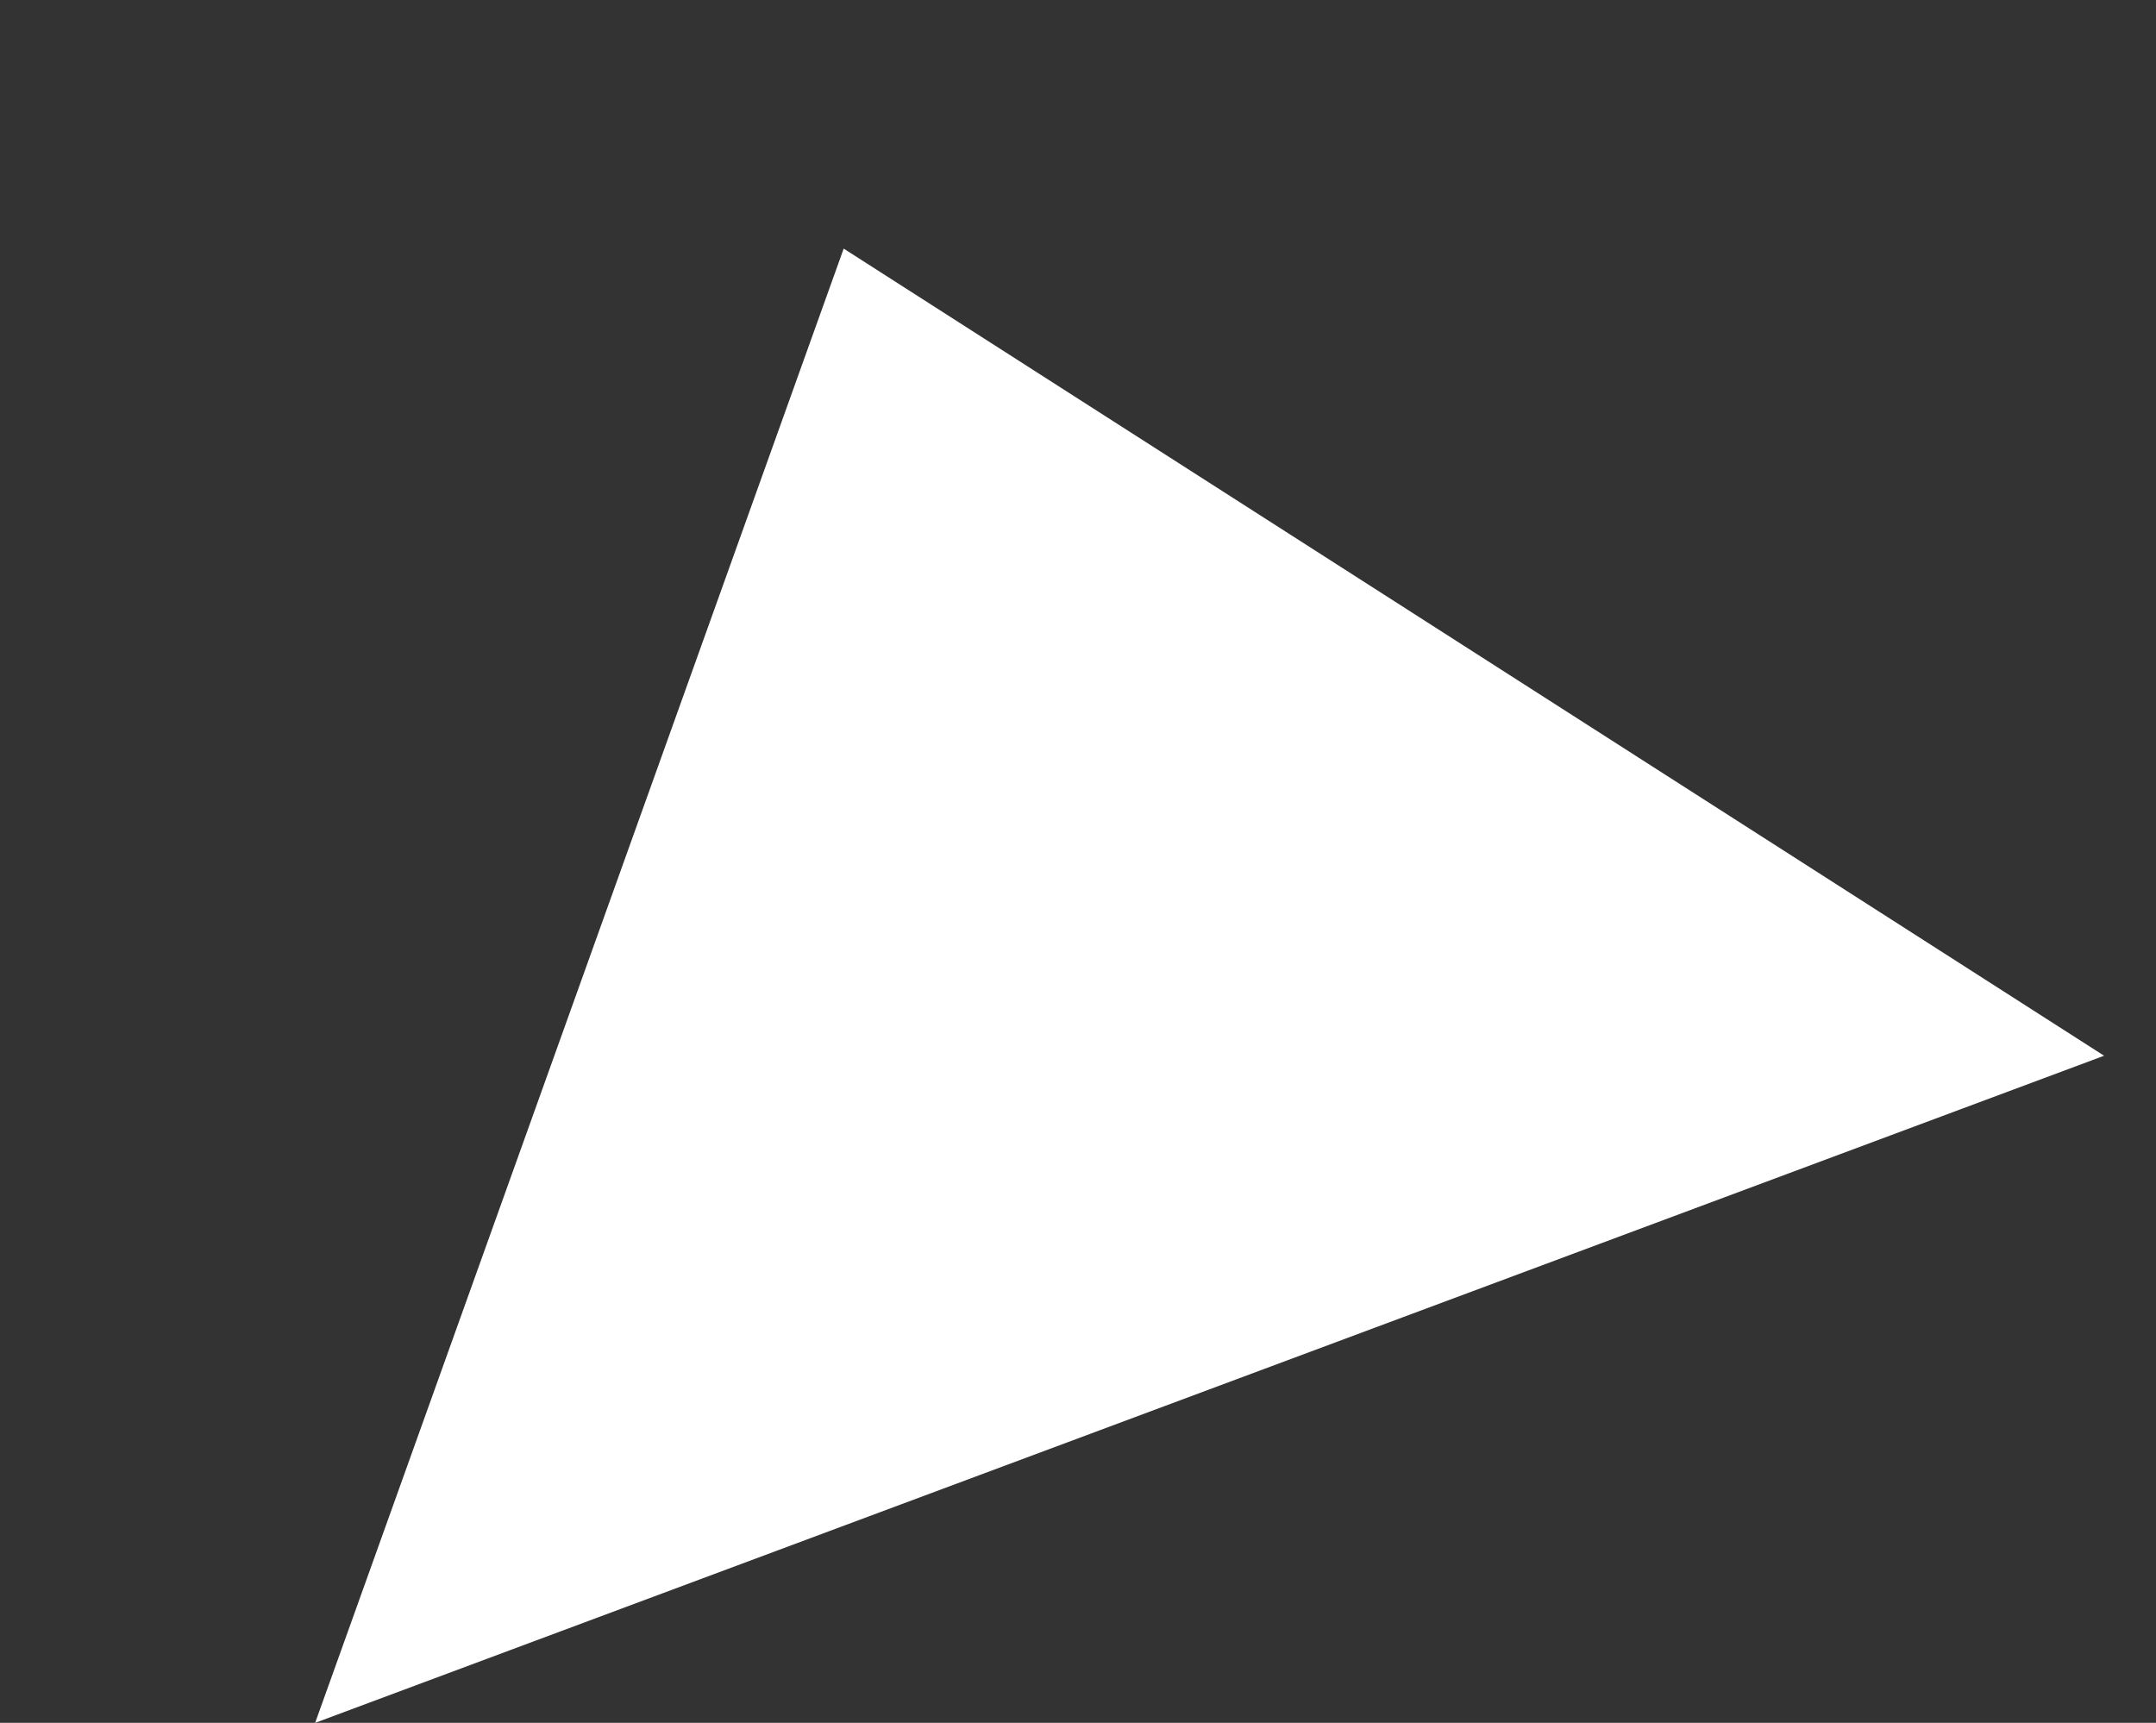 <svg xmlns="http://www.w3.org/2000/svg" width="133.68" height="106.828" viewBox="0 0 133.68 106.828">
  <rect x="0" y="0" width="133.68" height="106.828" fill="#333333" stroke="none"/>
  <path id="Tracé_1" data-name="Tracé 1" d="M53.913,0l63.722,67.467L0,80.769Z" transform="translate(0 28.458) rotate(-14)" fill="#fff"/>
</svg>
